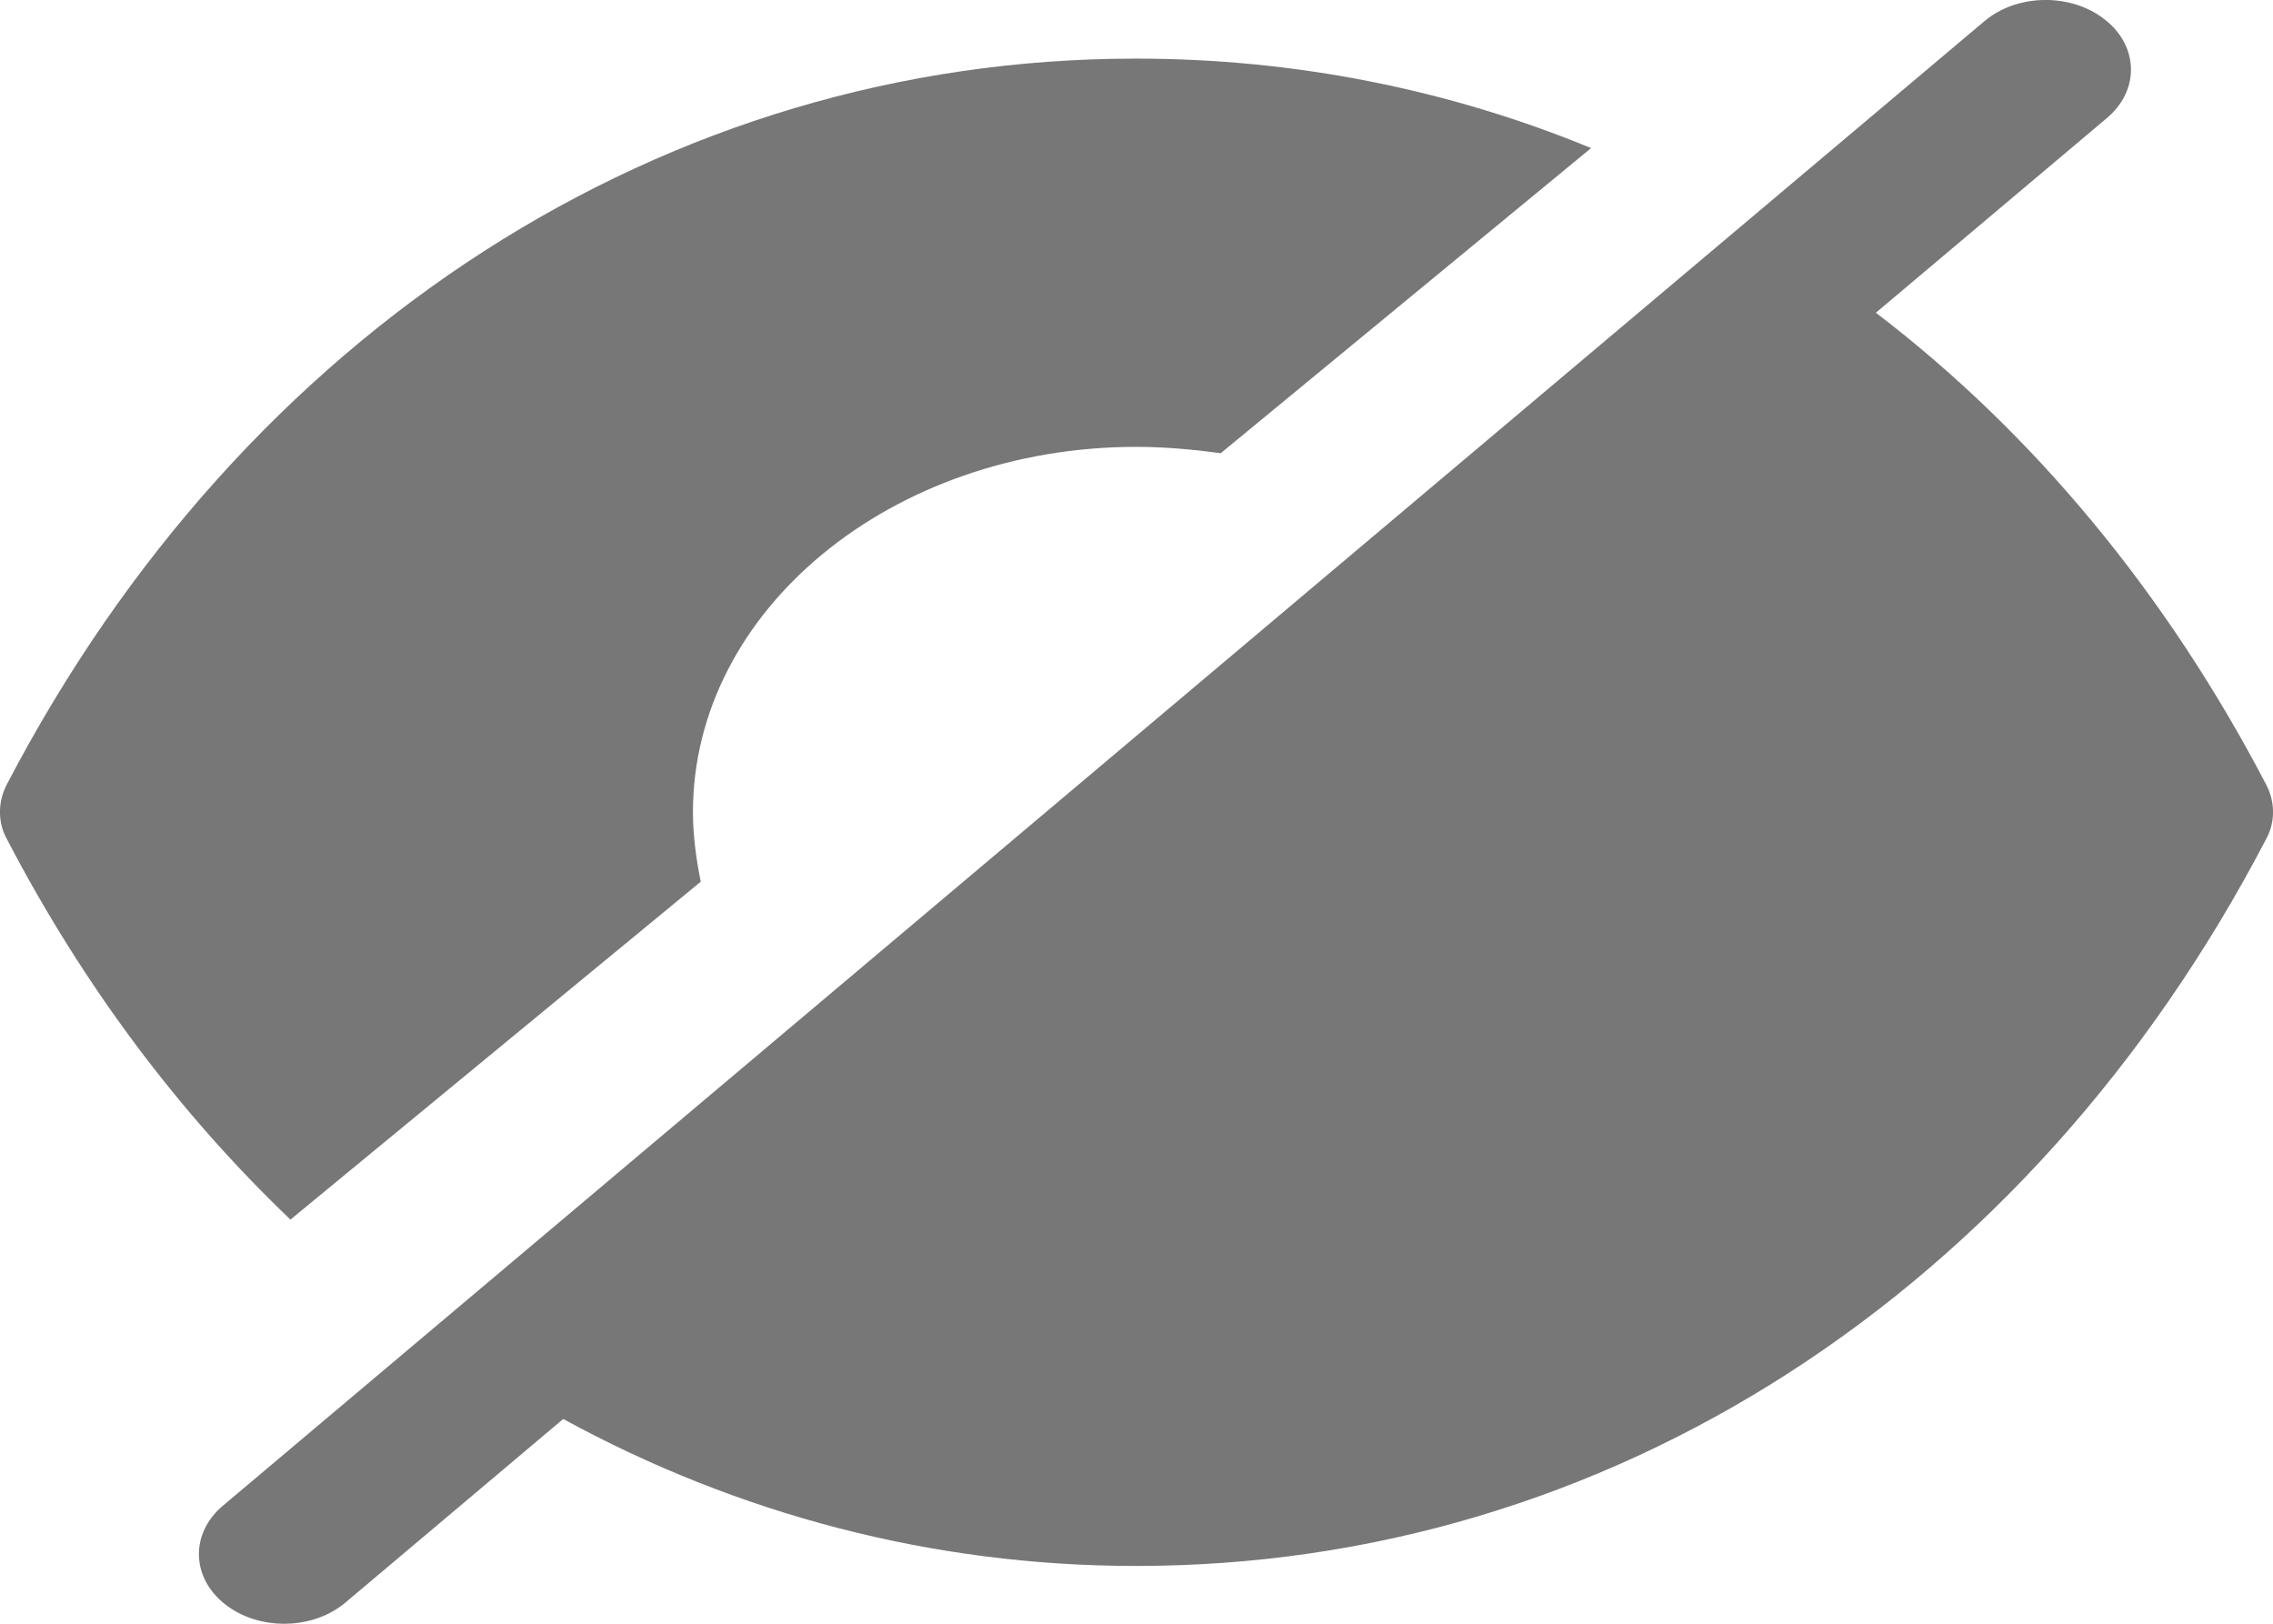 <svg width="14" height="10" viewBox="0 0 14 10" fill="none" xmlns="http://www.w3.org/2000/svg">
<path fillRule="evenodd" clipRule="evenodd" d="M12.977 0.727C13.179 0.557 13.174 0.285 12.965 0.121C12.757 -0.044 12.425 -0.04 12.223 0.13L1.373 9.273C1.171 9.443 1.177 9.715 1.385 9.879C1.593 10.044 1.925 10.04 2.127 9.87L3.469 8.739C4.54 9.324 5.742 9.644 6.993 9.644H7C9.896 9.644 12.498 7.967 13.959 5.165C14.014 5.064 14.014 4.94 13.959 4.834C13.342 3.651 12.521 2.664 11.554 1.926L12.977 0.727ZM9.314 3.814L8.562 4.448C8.652 4.616 8.702 4.803 8.702 4.998C8.702 5.757 7.937 6.378 7.001 6.378C6.783 6.378 6.574 6.345 6.382 6.284L5.61 6.935C6.018 7.131 6.495 7.247 7 7.247C8.503 7.247 9.725 6.24 9.725 5.002C9.725 4.568 9.571 4.158 9.314 3.814Z" fill="#777777"/>
<path d="M6.993 0.361H7C7.977 0.361 8.926 0.552 9.8 0.912L7.519 2.791C7.355 2.769 7.178 2.752 7 2.752C5.491 2.752 4.268 3.759 4.268 5.002C4.268 5.148 4.289 5.295 4.316 5.43L1.789 7.511C1.106 6.859 0.512 6.07 0.041 5.165C-0.014 5.064 -0.014 4.94 0.041 4.833C1.502 2.032 4.104 0.361 6.993 0.361Z" fill="#777777"/>
</svg>
